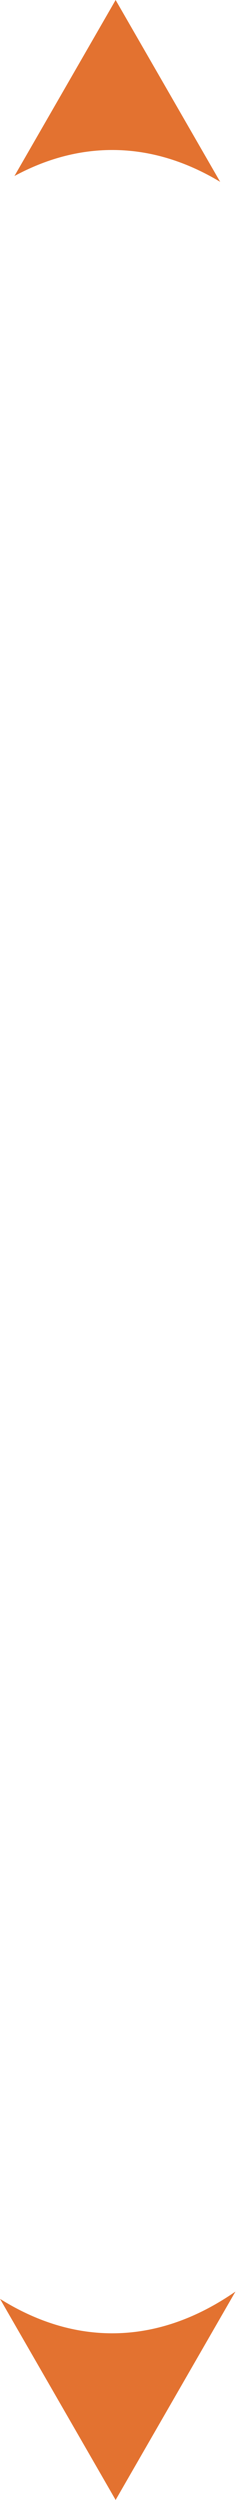 <svg width="24" height="250" viewBox="0 0 24 250" fill="none" xmlns="http://www.w3.org/2000/svg">
<path id="out" fill-rule="evenodd" clip-rule="evenodd" d="M4.19617e-05 229.889C3.601 232.137 7.377 233.333 11.268 233.333C15.56 233.333 19.711 231.878 23.644 229.16L11.611 250L4.19617e-05 229.889ZM1.449 17.602L11.611 0L22.11 18.185C18.637 16.104 15.006 15 11.268 15C7.895 15 4.609 15.899 1.449 17.602Z" fill="#E37230"/>
</svg>
